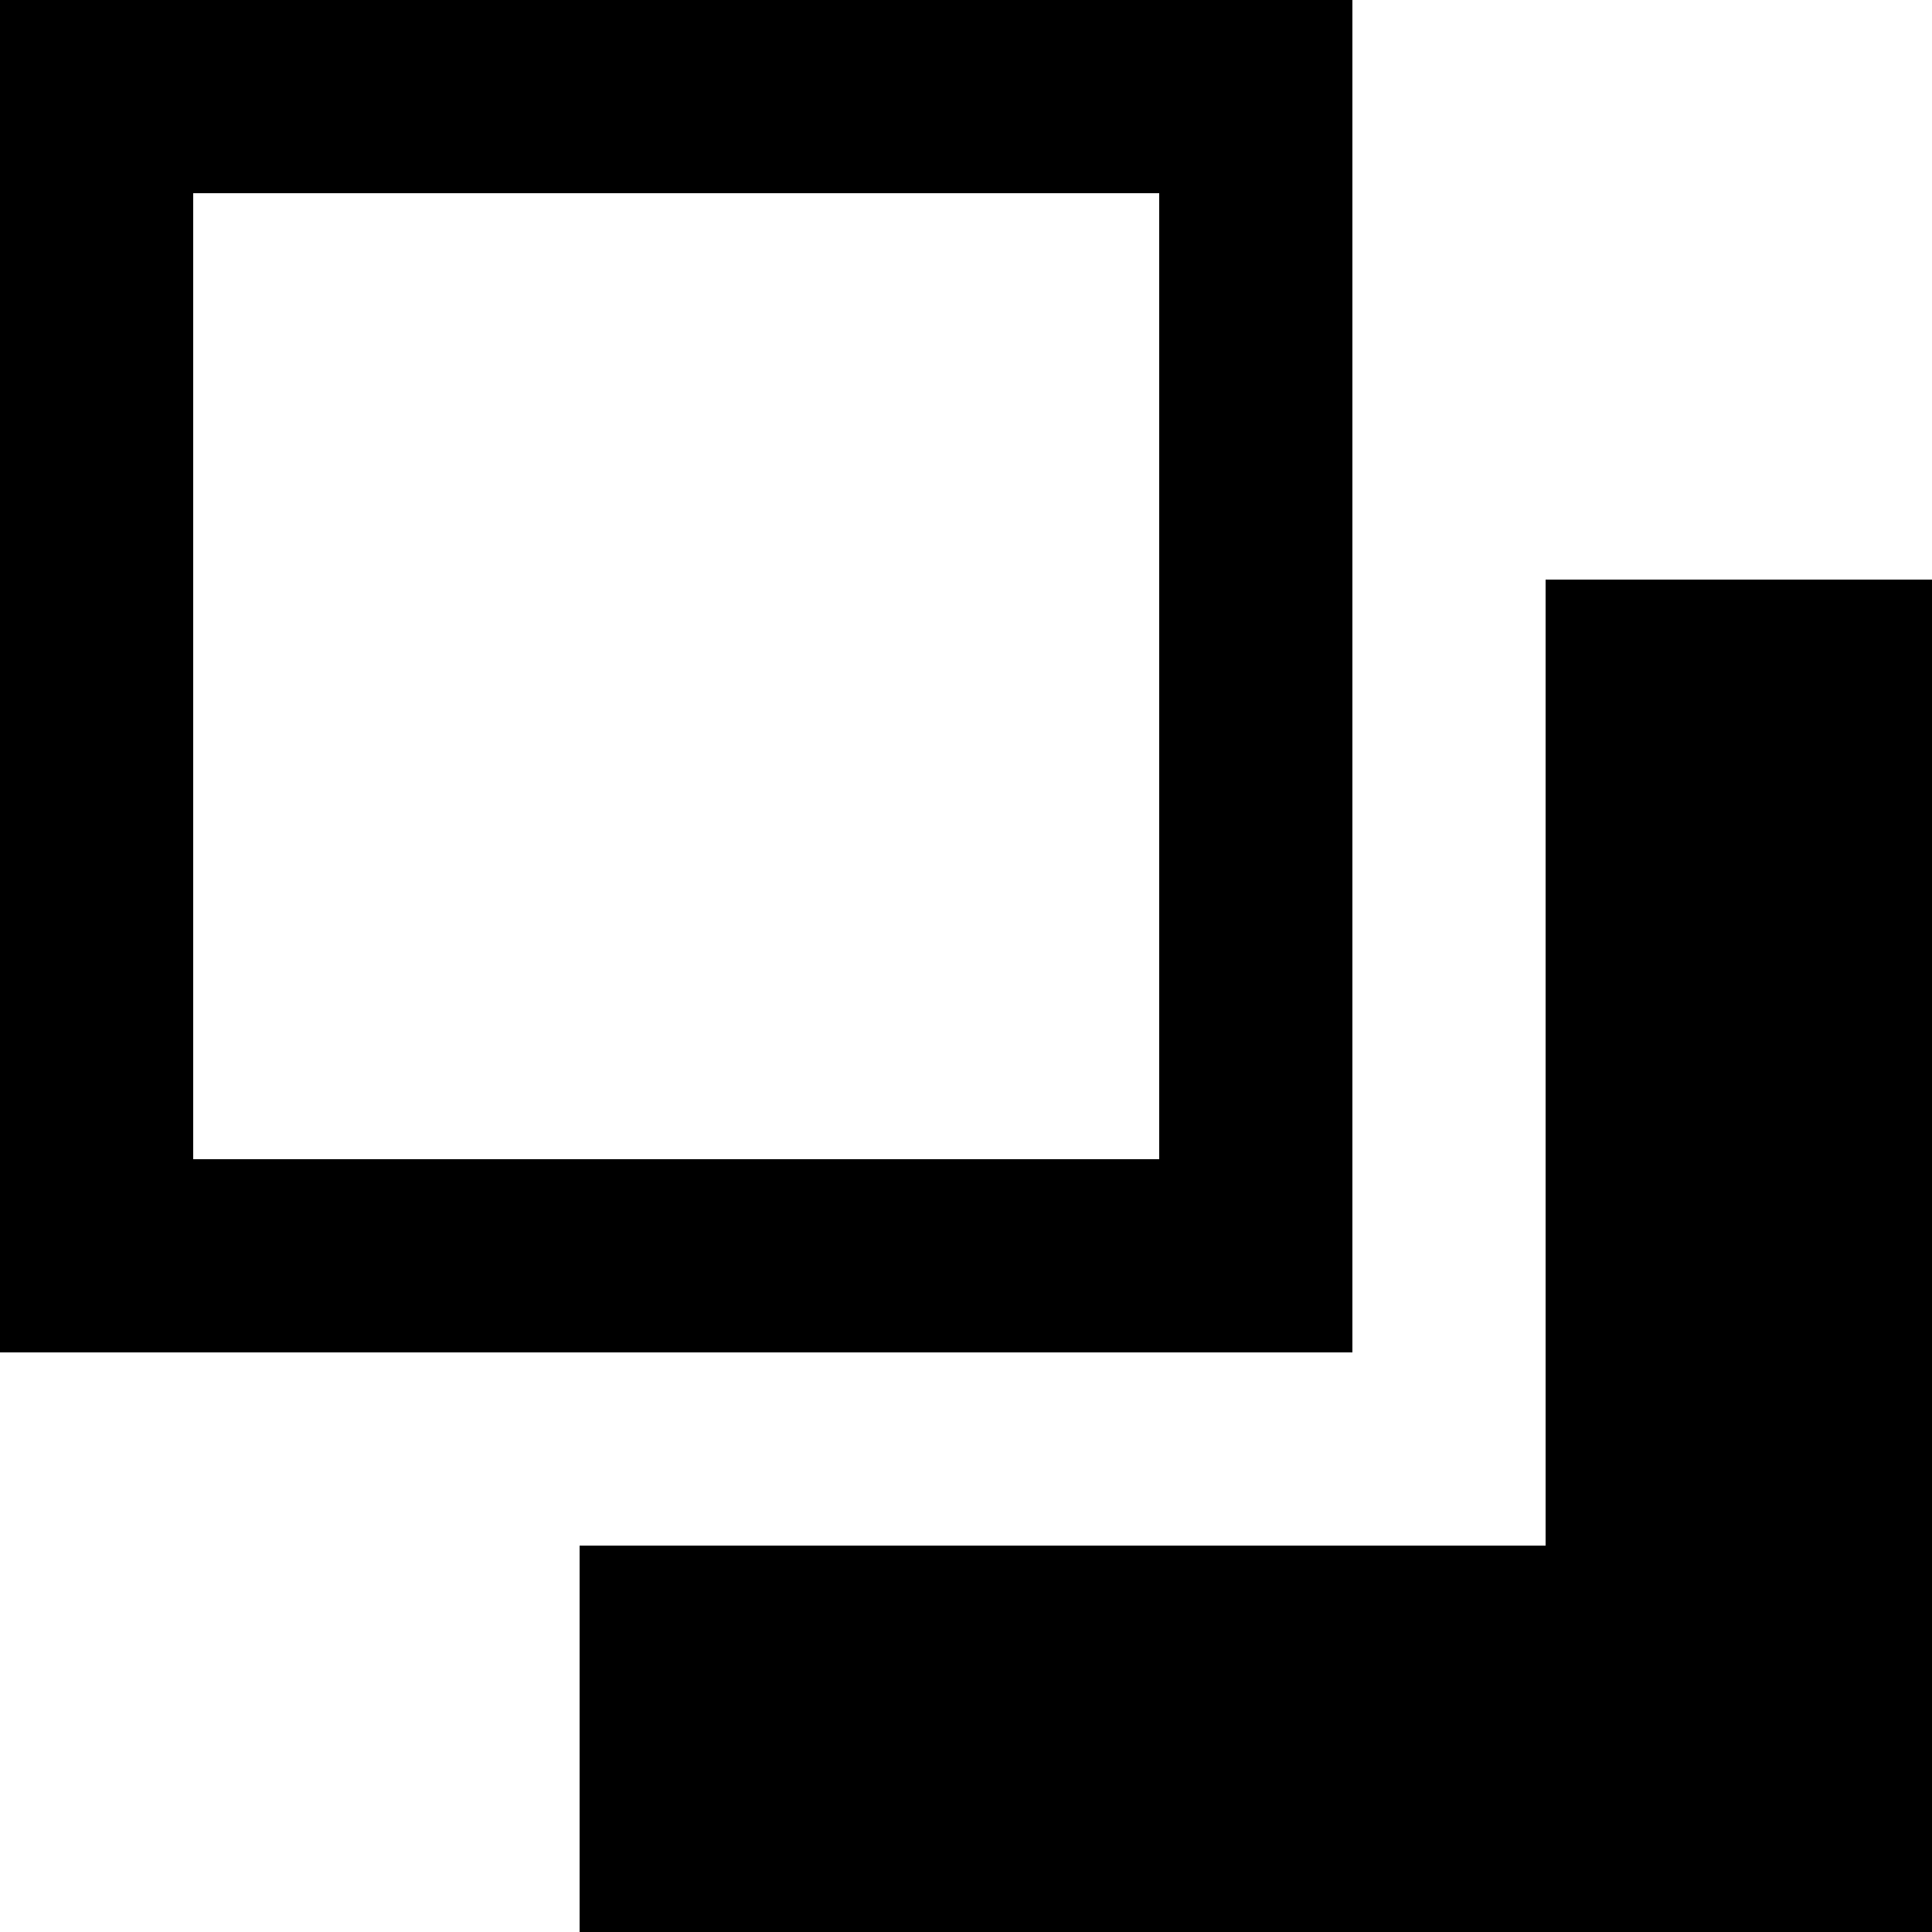 <?xml version="1.0" encoding="UTF-8"?><!DOCTYPE svg PUBLIC "-//W3C//DTD SVG 1.1//EN" "http://www.w3.org/Graphics/SVG/1.1/DTD/svg11.dtd"><svg xmlns="http://www.w3.org/2000/svg" xmlns:xlink="http://www.w3.org/1999/xlink" version="1.1" id="mdi-arrange-send-backward" width="24" height="24" viewBox="2 2 20 20"><path d="M2,2H16V16H2V2M22,8V22H8V18H18V8H22M4,4V14H14V4H4Z" /></svg>